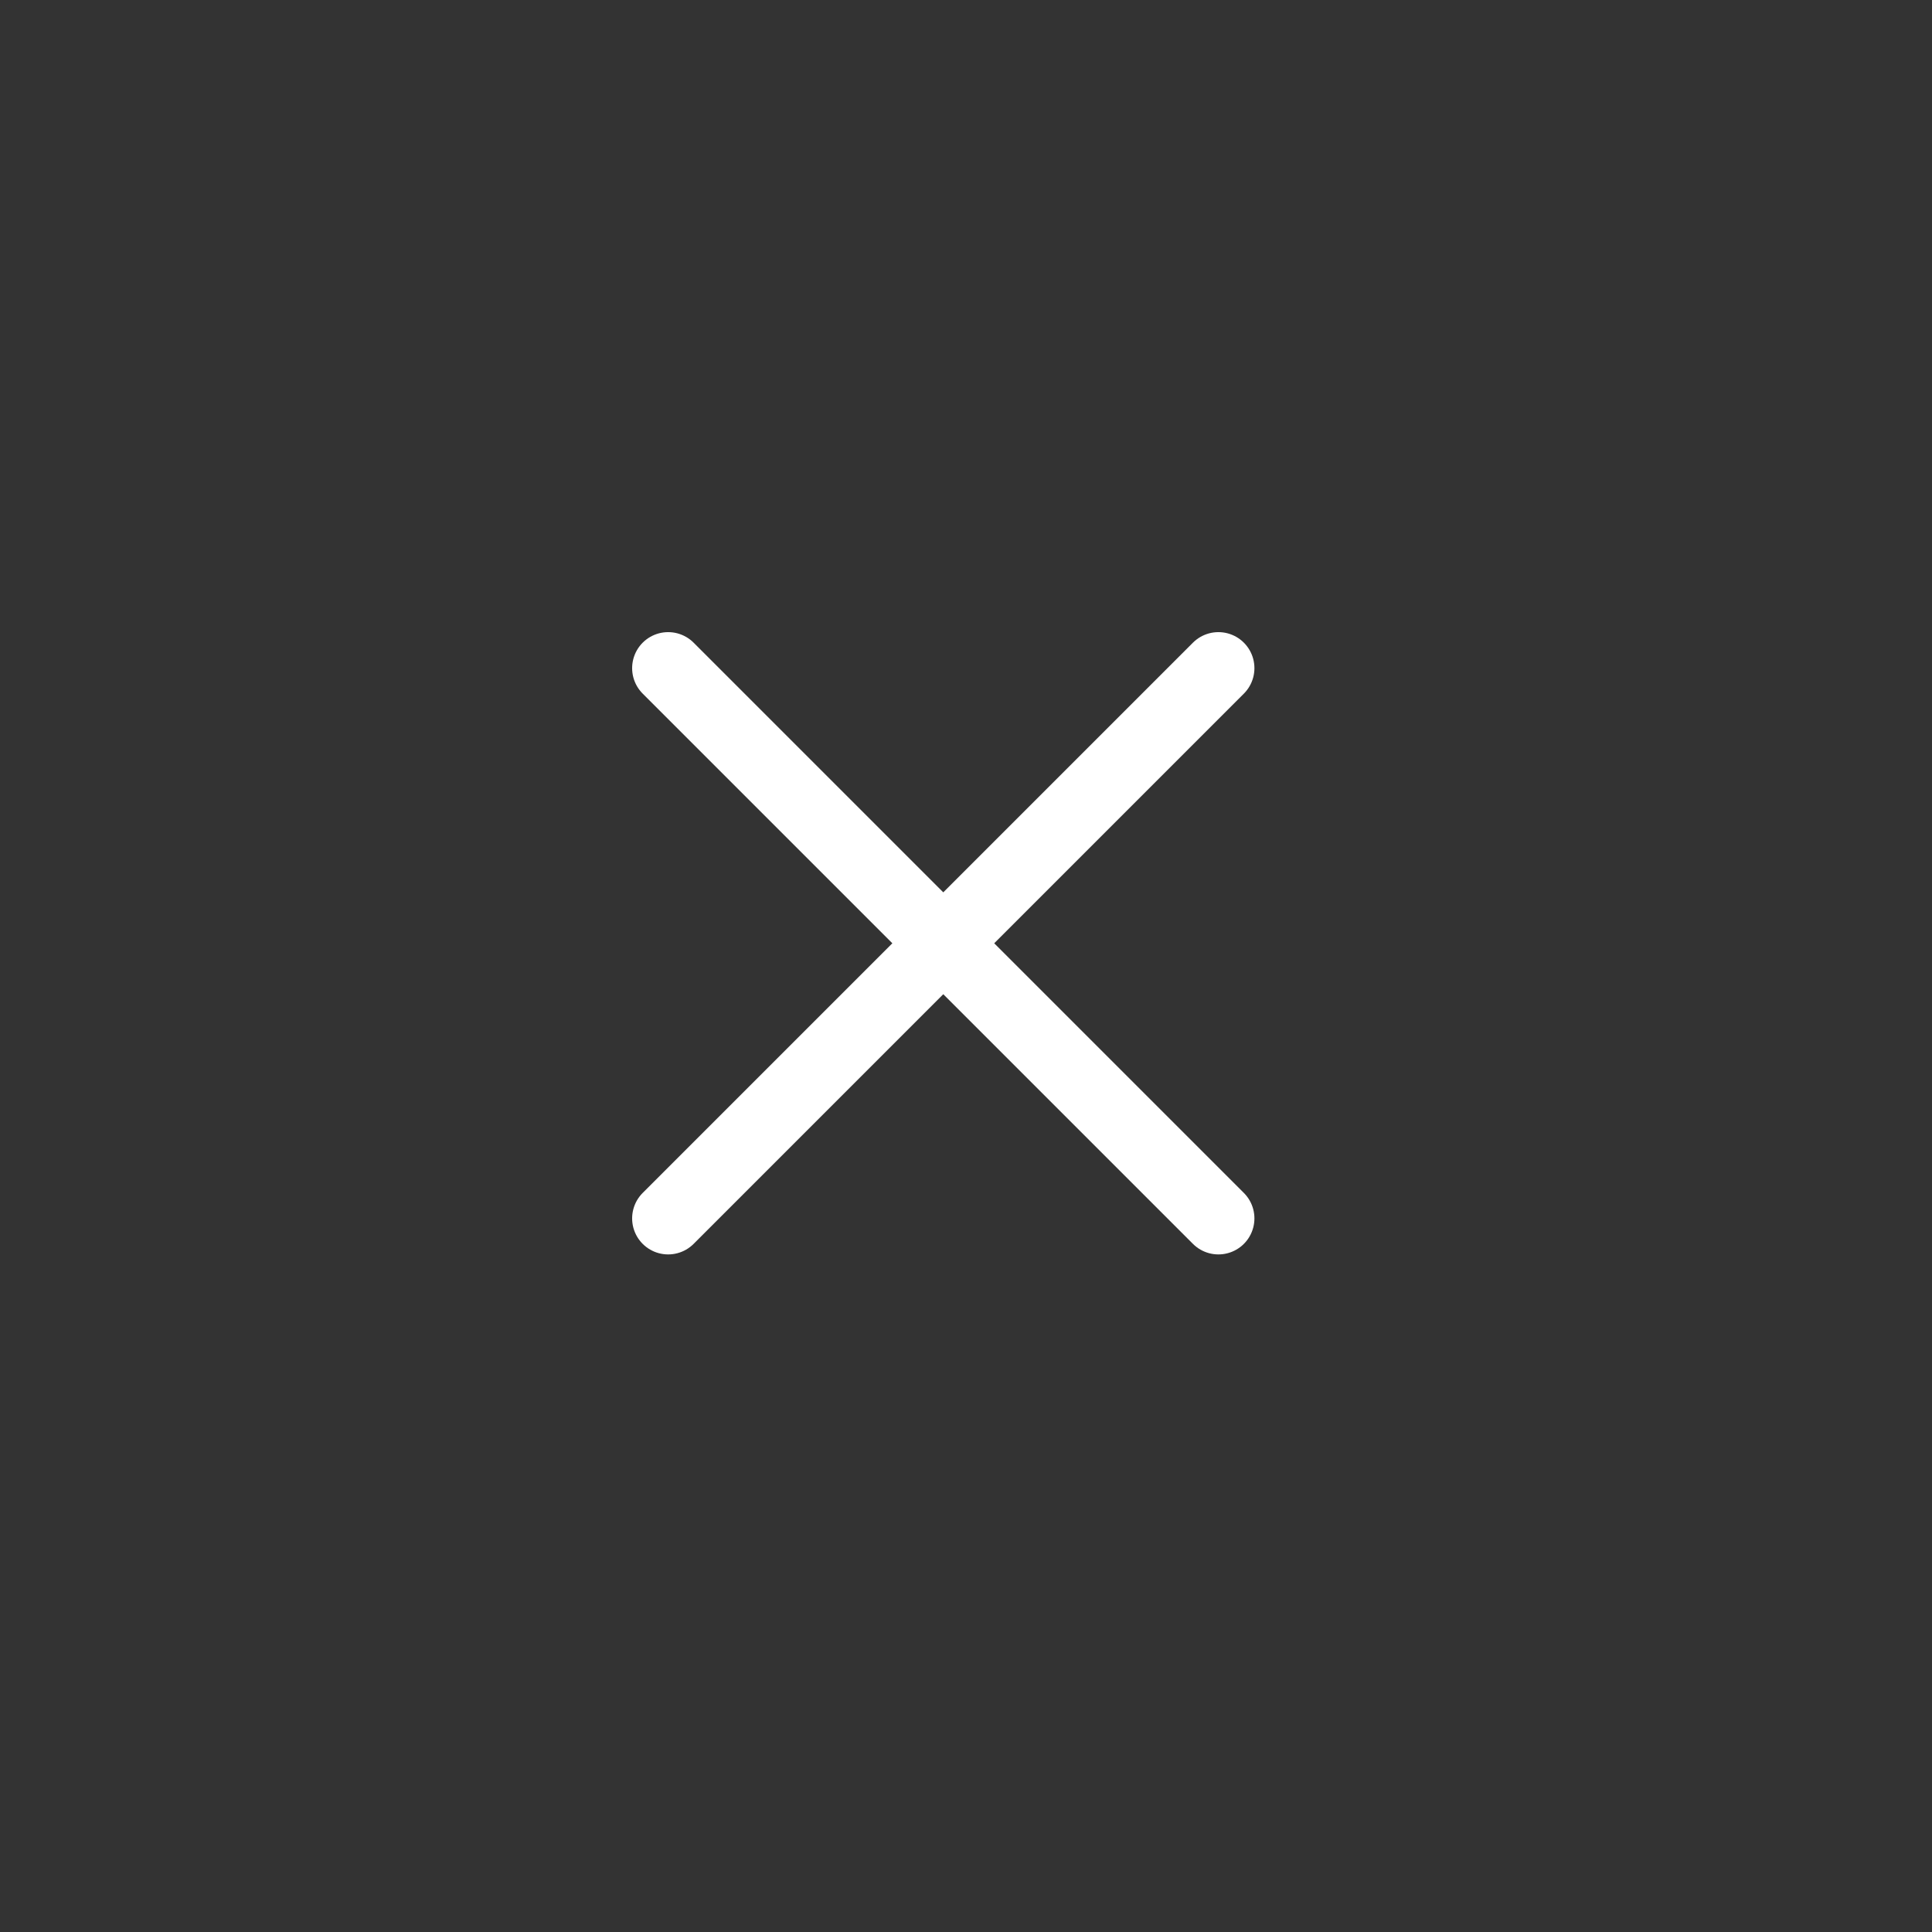 <svg width="42" height="42" viewBox="0 0 42 42" fill="none" xmlns="http://www.w3.org/2000/svg">
<rect x="0" y="0" width="42" height="42" fill="#333333" stroke="none"/>
<path d="M14.525 14.525L26.487 26.487" stroke="white" stroke-width="1.566" stroke-linecap="round" stroke-linejoin="round"/>
<path d="M14.525 26.487L26.487 14.525" stroke="white" stroke-width="1.566" stroke-linecap="round" stroke-linejoin="round"/>
</svg>

